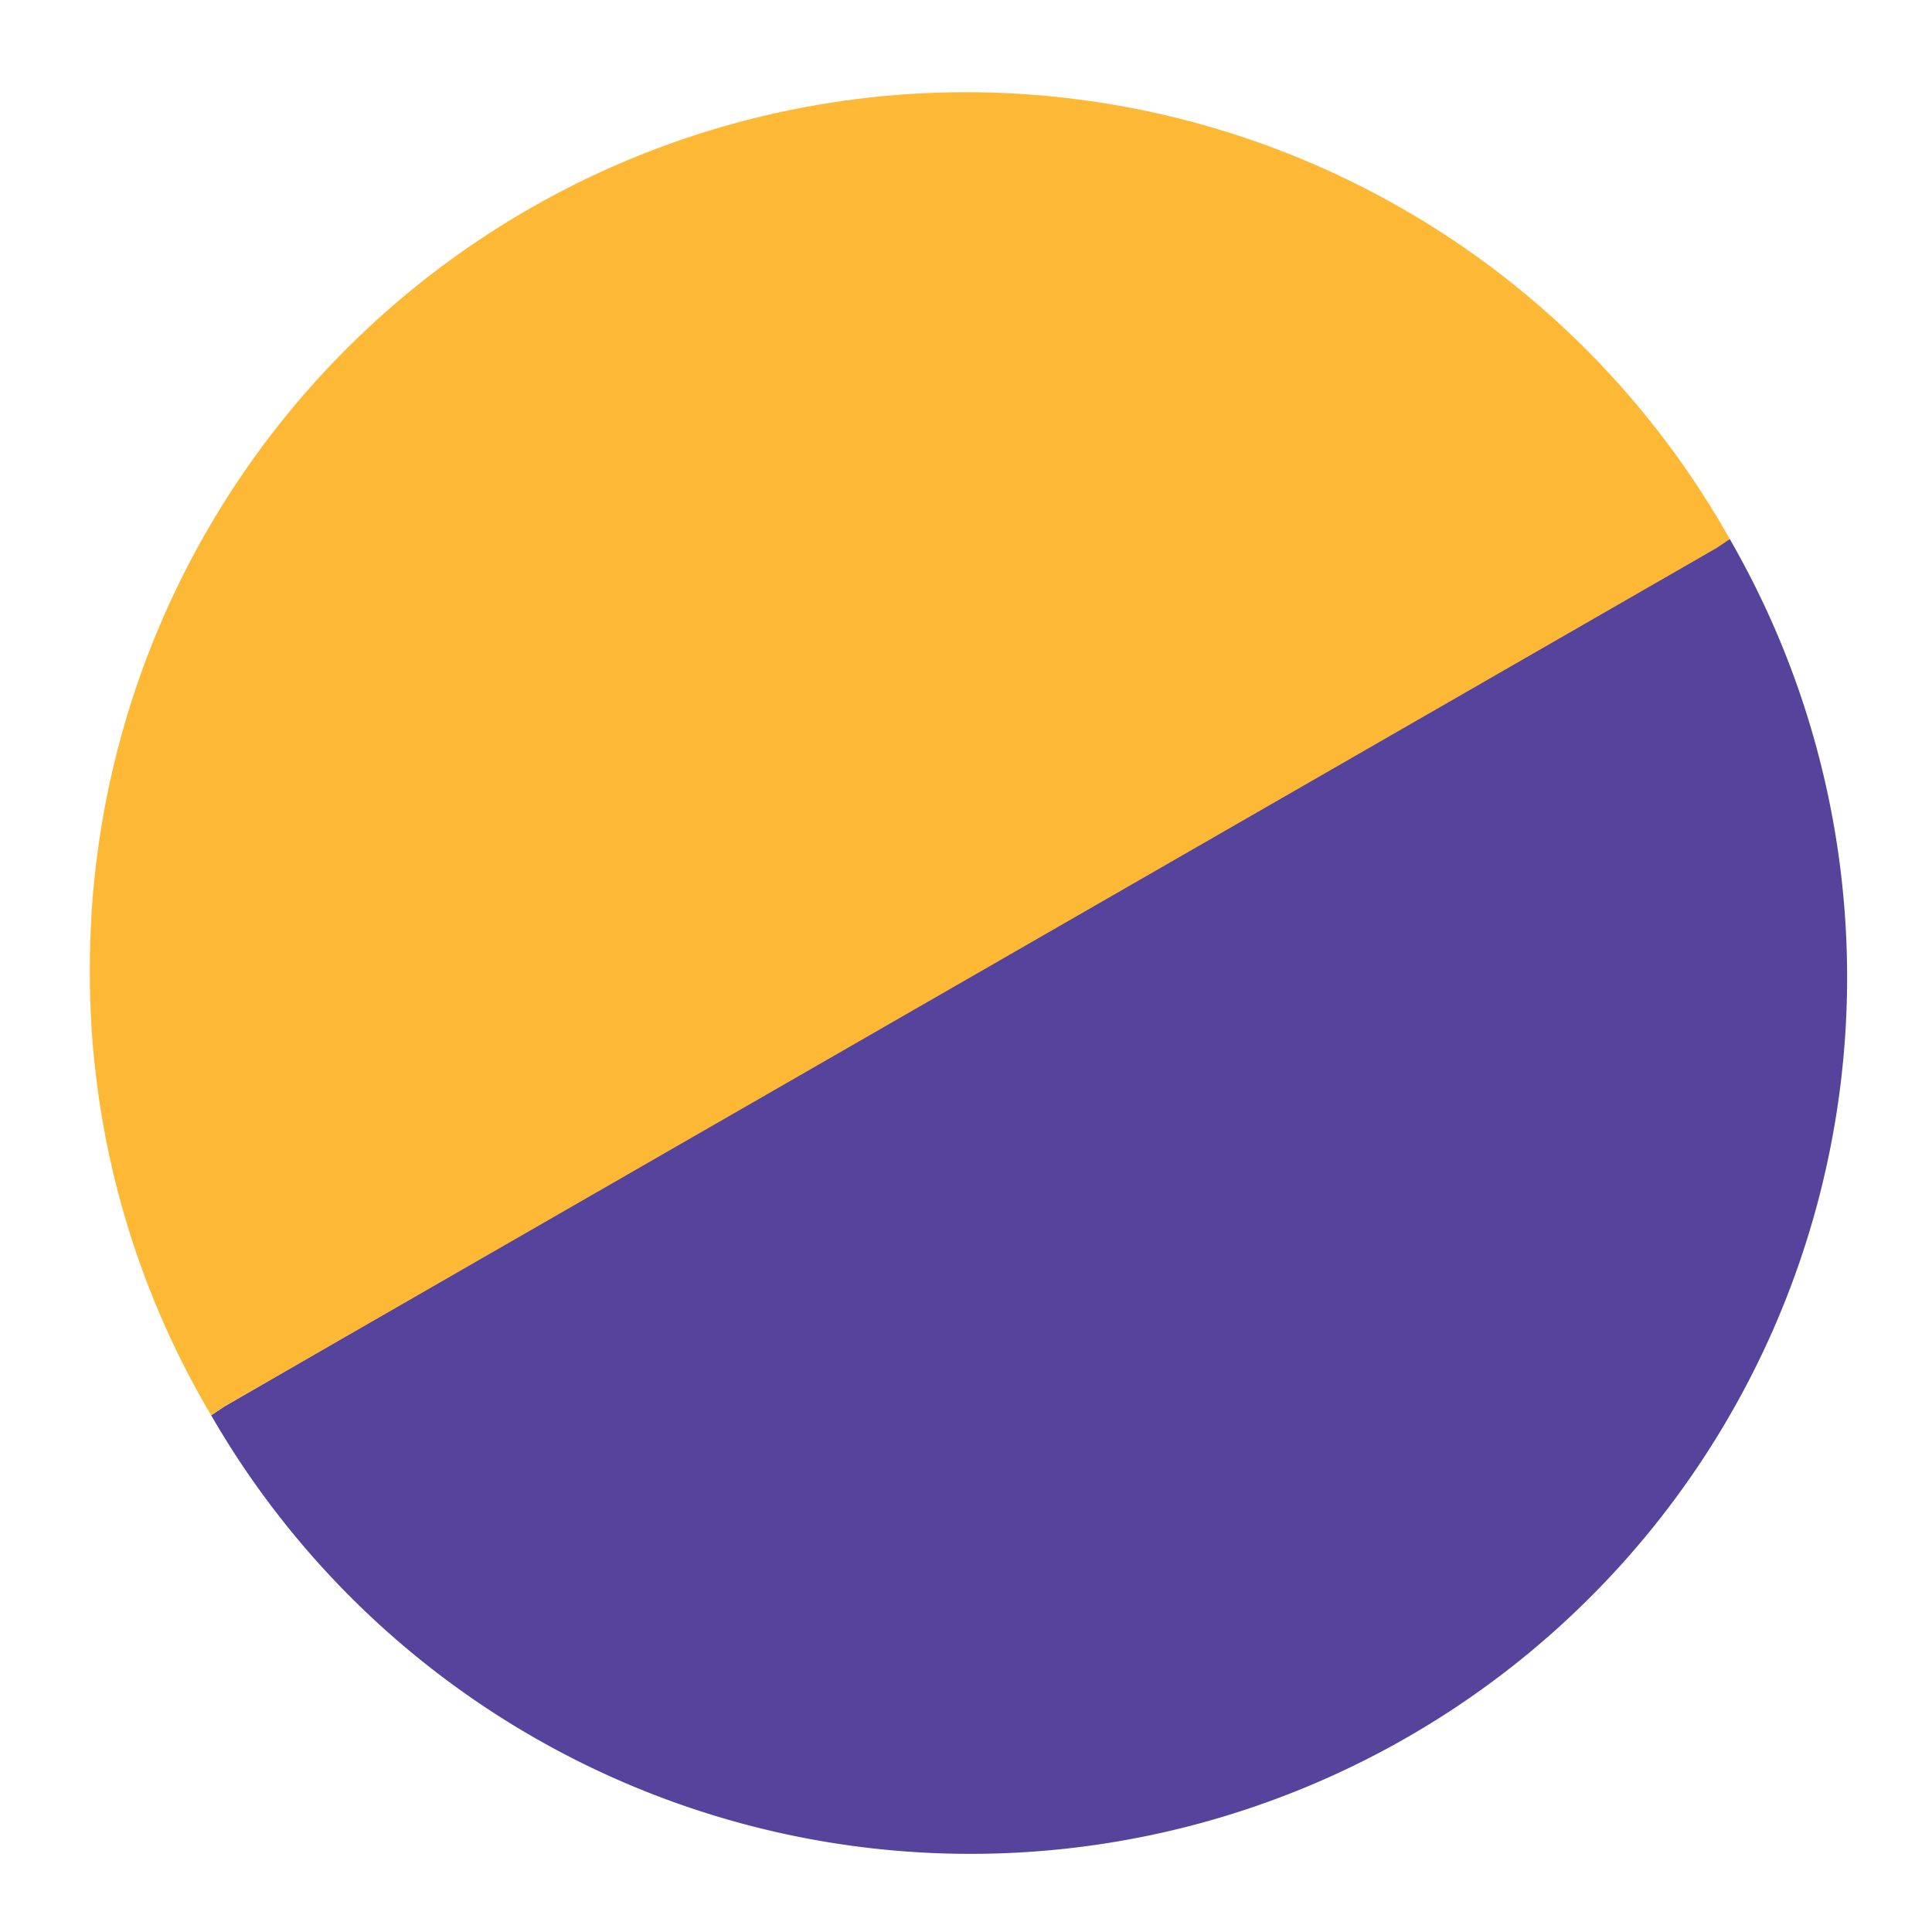 <svg xmlns="http://www.w3.org/2000/svg" viewBox="0 0 43 43"><path fill="#56439b" d="M38.5 12A19.5 19.5 0 014.7 31.5l.3-.2 33.2-19.2z"/><path fill="#fdb936" d="M38.5 12l-.3.2L5 31.3l-.3.2a19.3 19.3 0 01-2.7-10A19.5 19.5 0 0138.5 12z"/><path fill="none" stroke="transparent" stroke-miterlimit="10" stroke-width="4" d="M38.5 12A19.5 19.5 0 014.7 31.5a19.3 19.3 0 01-2.7-10A19.5 19.5 0 0138.5 12z" class="theme-outline theme-five-outline"/></svg>